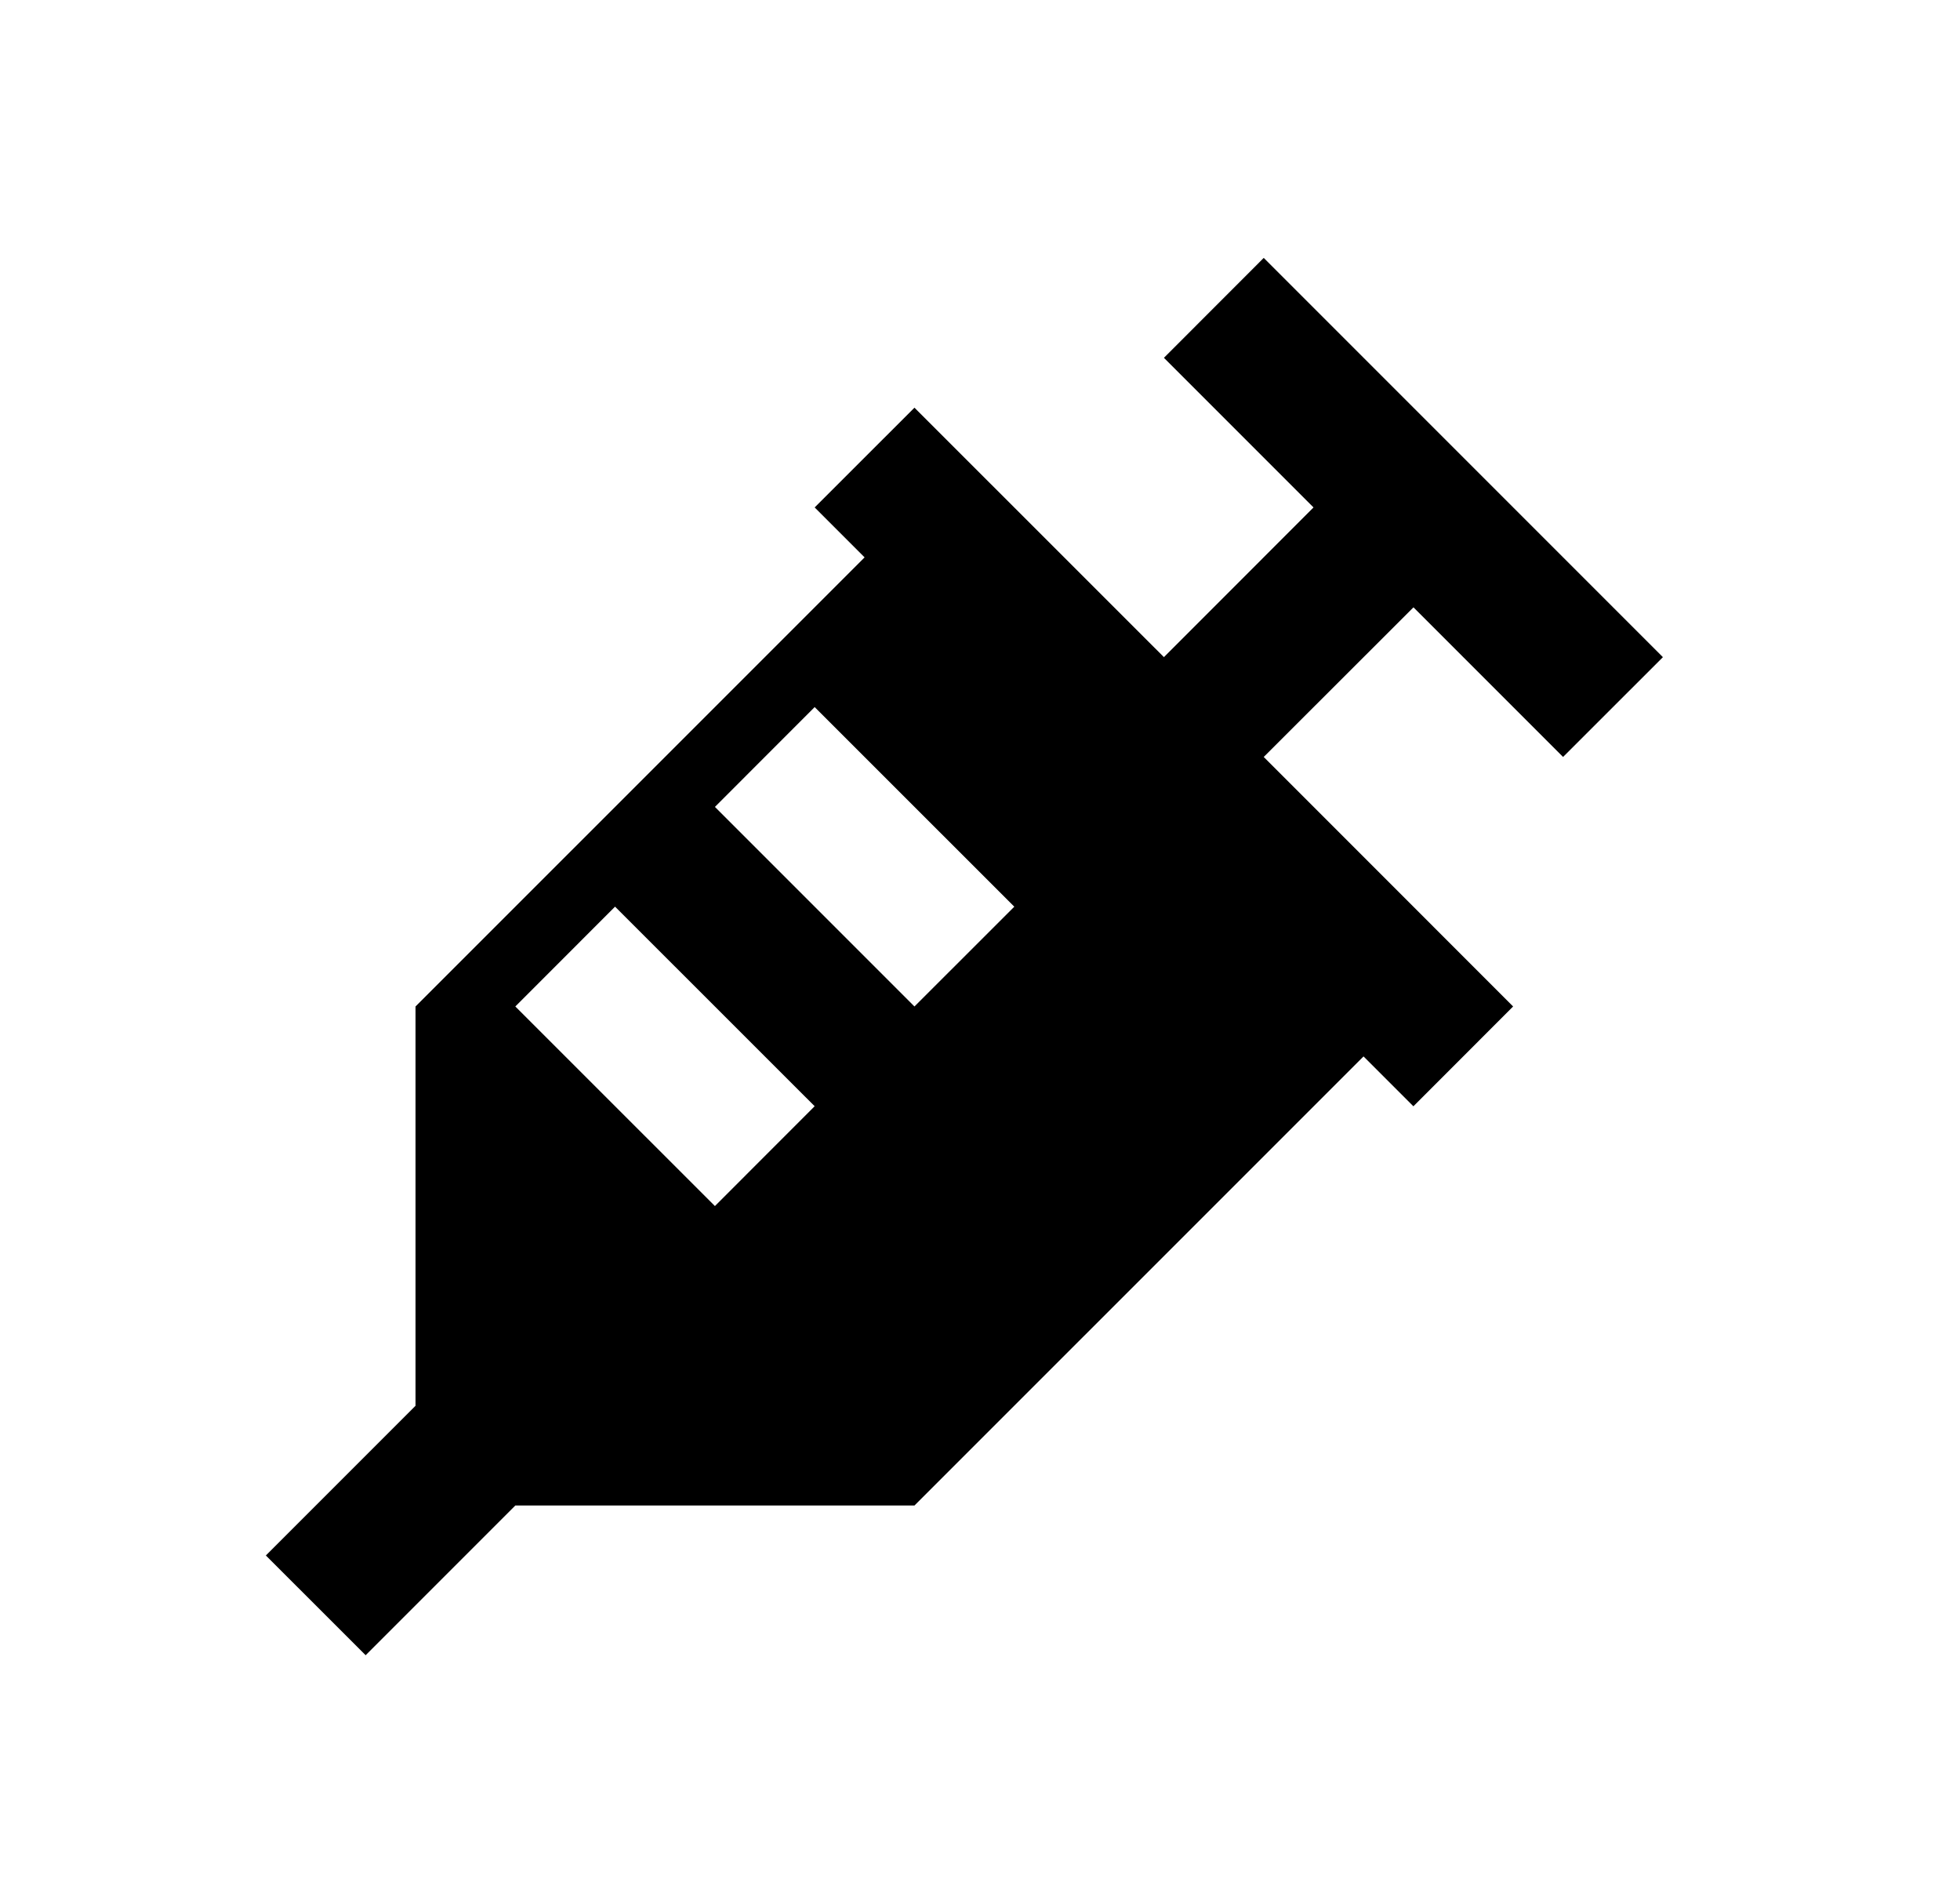 <svg width="25" height="24" viewBox="0 0 25 24" fill="none" xmlns="http://www.w3.org/2000/svg">
<path d="M21.21 8.381L19.937 9.653L18.029 7.745L16.119 9.653L19.3 12.835L18.028 14.108L17.392 13.472L11.664 19.199H6.573L4.664 21.108L3.391 19.836L5.3 17.927V12.835L11.028 7.108L10.391 6.471L11.664 5.199L14.846 8.38L16.754 6.471L14.846 4.563L16.119 3.289L21.21 8.38V8.381ZM10.391 14.107L7.845 11.562L6.573 12.835L9.119 15.38L10.391 14.107ZM12.937 11.562L10.391 9.017L9.119 10.29L11.664 12.835L12.937 11.563V11.562Z" fill="#0A0D14" style="fill:#0A0D14;fill:color(display-p3 0.039 0.051 0.078);fill-opacity:1;"/>
</svg>
